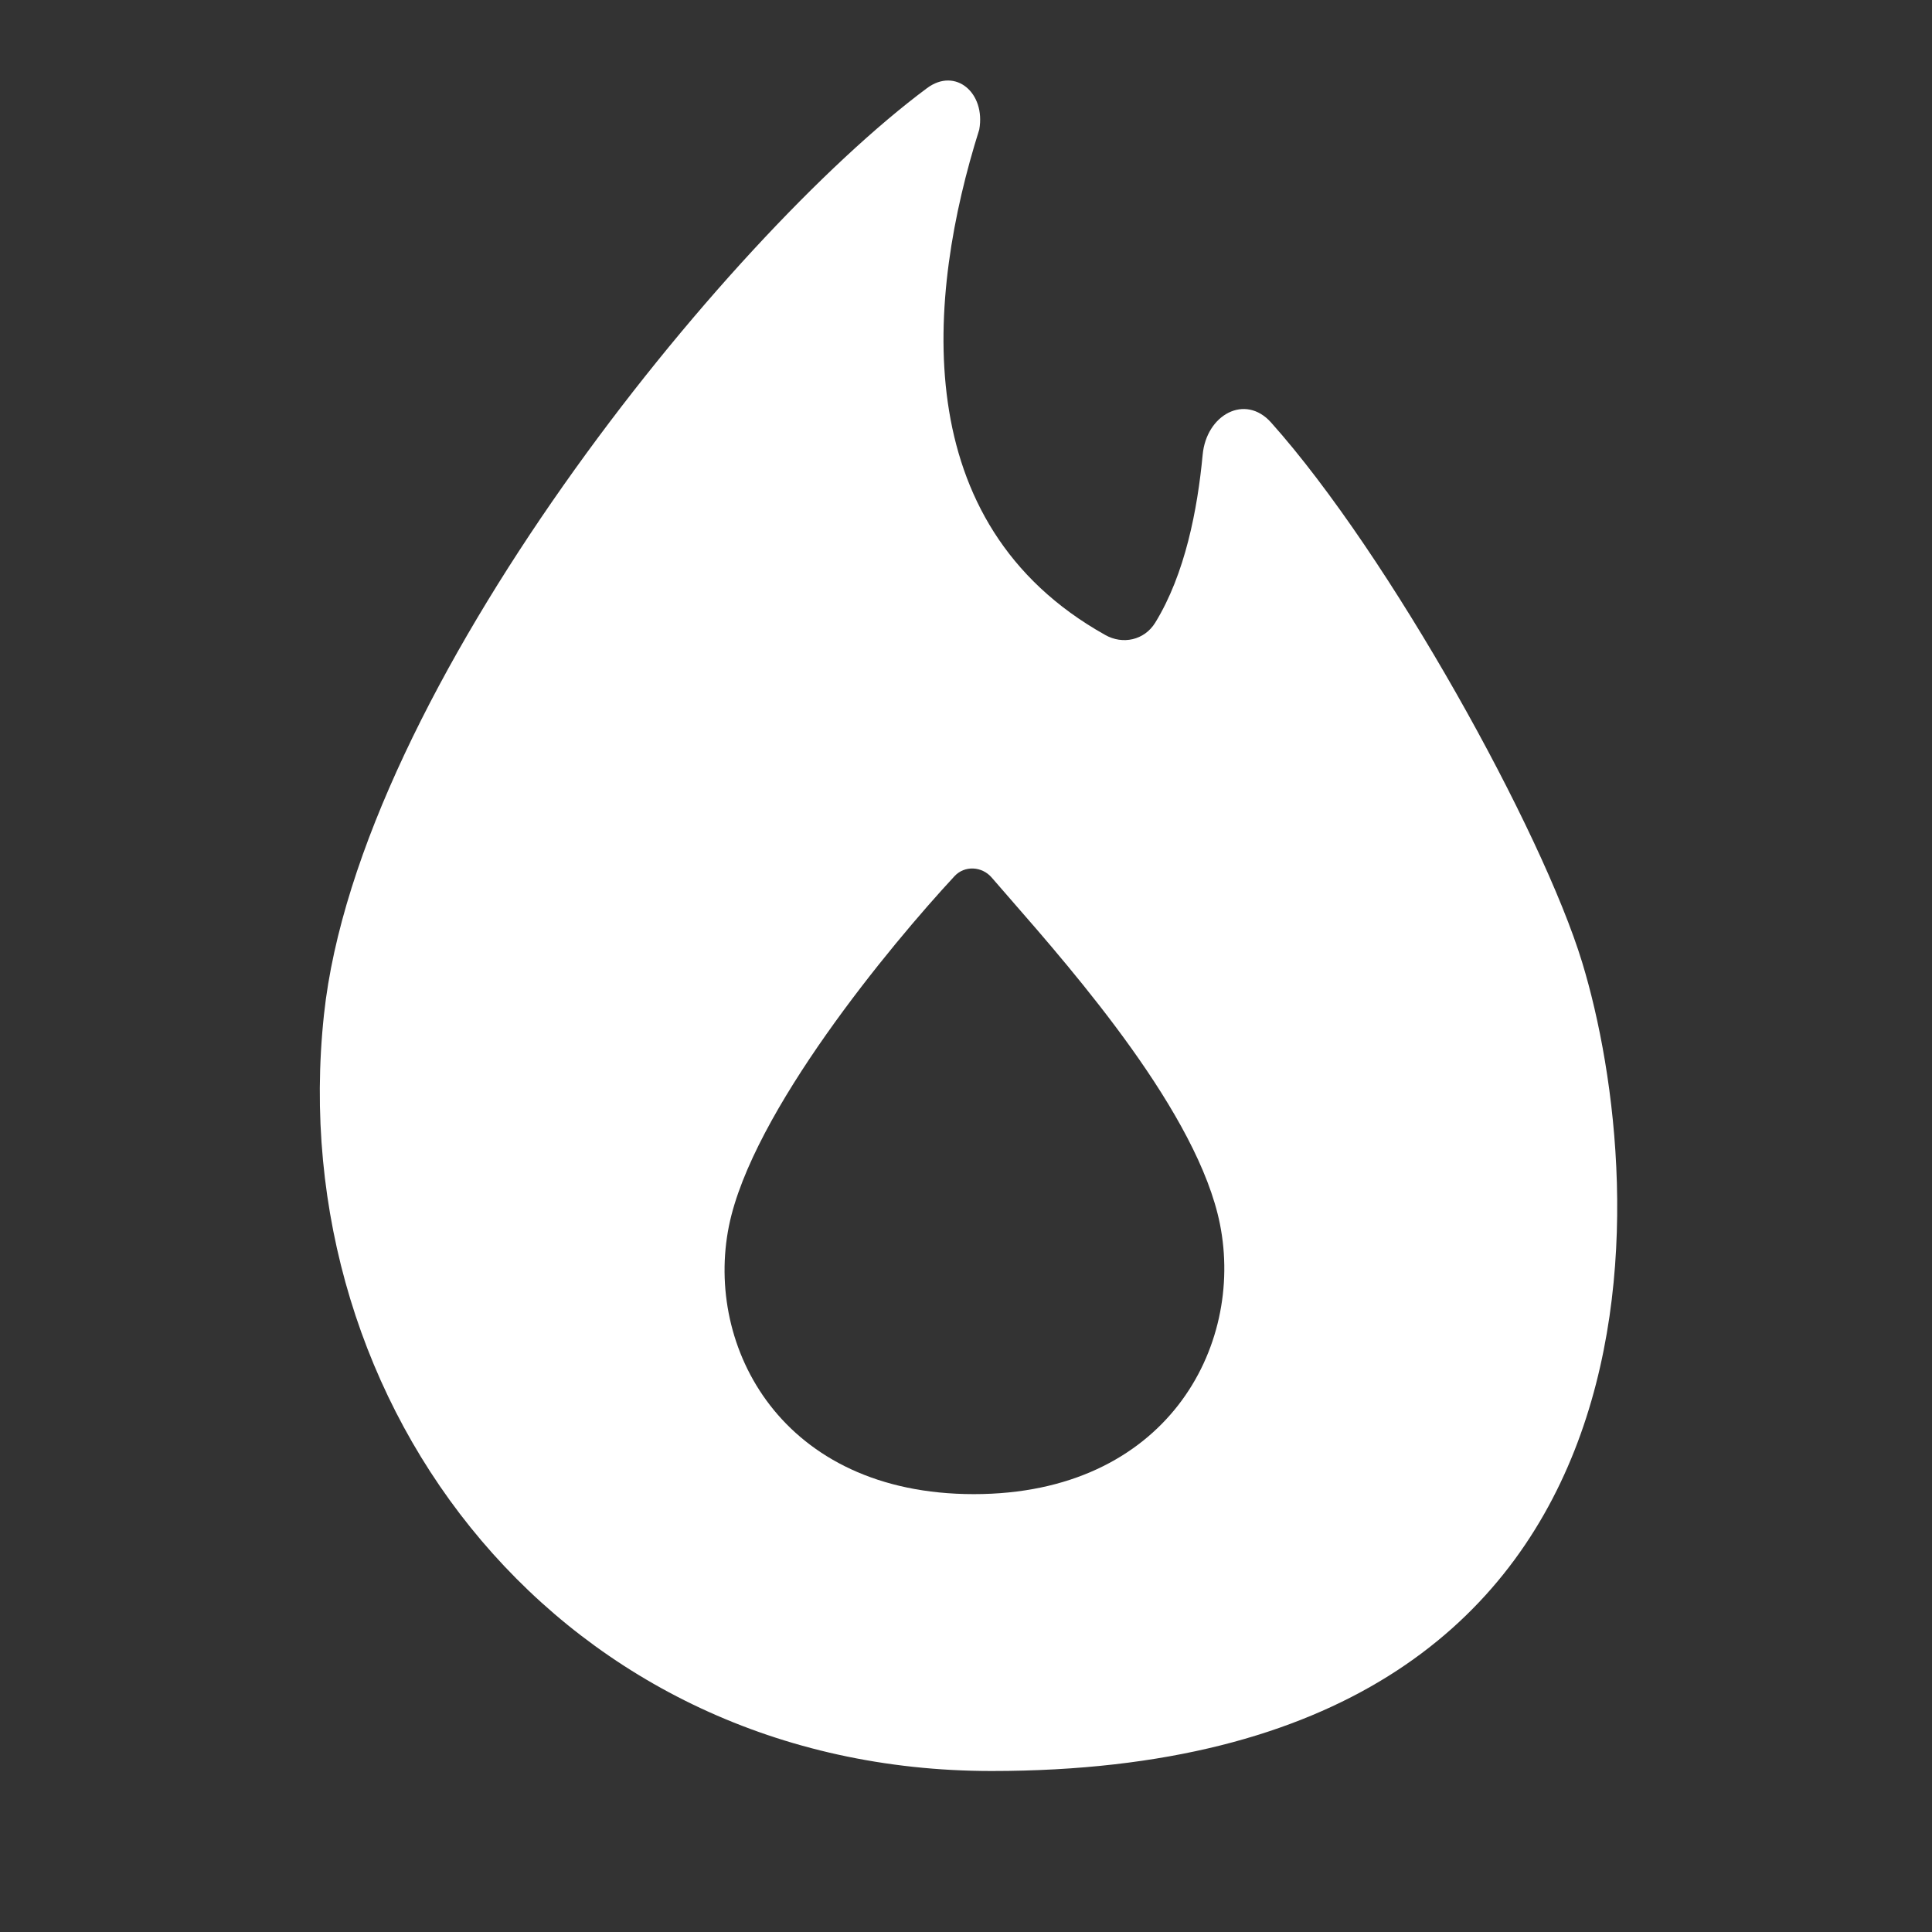 <svg width="36" height="36" viewBox="0 0 36 36" fill="none" xmlns="http://www.w3.org/2000/svg">
<rect x="0" y="0" width="36" height="36" fill="#333333" stroke="none"/>
<path fill-rule="evenodd" clip-rule="evenodd" d="M18.478 33C10.5 33 5.25 26.25 6.037 18.904C6.684 12.864 13.53 4.424 17.274 1.642C17.806 1.247 18.369 1.733 18.247 2.414C17.274 5.503 16.875 9.75 20.593 11.831C20.918 12.016 21.322 11.932 21.525 11.604C22.083 10.698 22.314 9.491 22.41 8.472C22.48 7.727 23.201 7.332 23.684 7.872C25.895 10.346 28.738 15.493 29.481 17.931C30.75 22.097 31.499 33 18.478 33ZM18.146 27.841C14.564 27.841 13.127 25.097 13.583 22.843C14.013 20.724 16.591 17.614 17.786 16.326C17.974 16.123 18.297 16.141 18.478 16.351C18.578 16.468 18.692 16.598 18.817 16.741C20.05 18.154 22.323 20.759 22.732 22.81C23.189 25.097 21.73 27.841 18.146 27.841Z" fill="white"/>
</svg>
